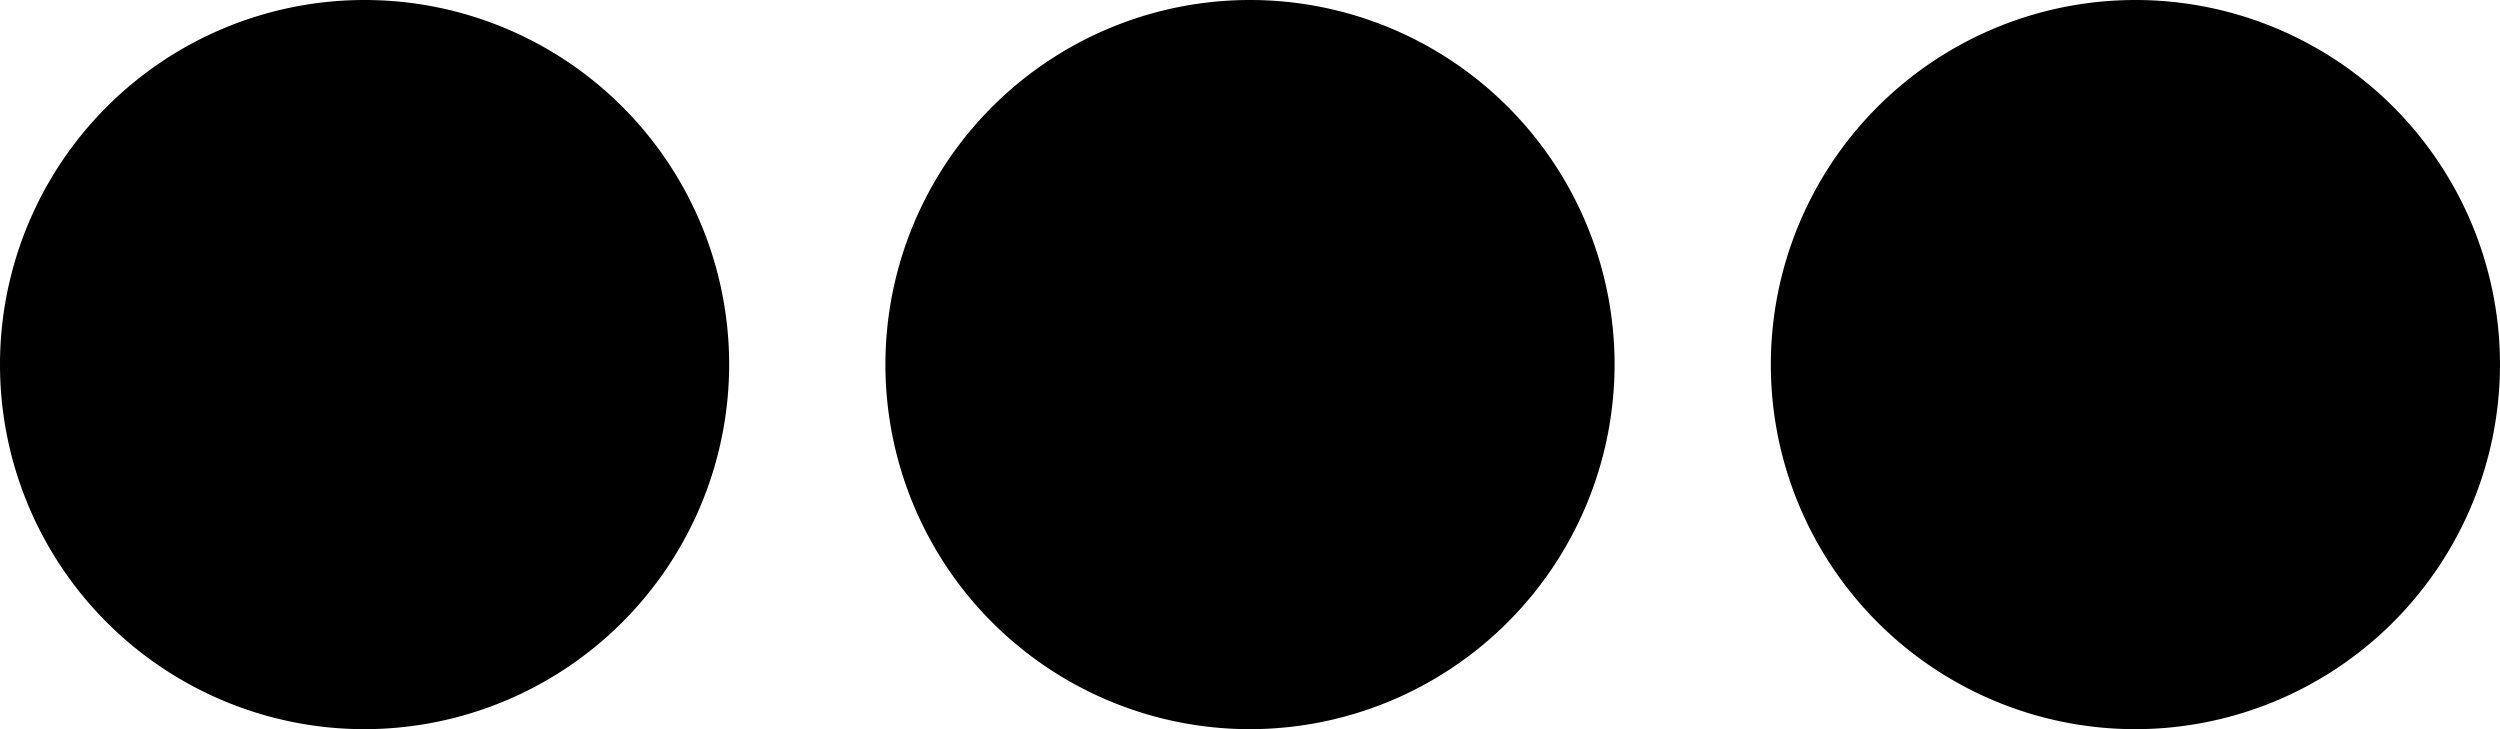 <svg xmlns="http://www.w3.org/2000/svg" width="192" height="56" viewBox="0 0 192 56">
  <title>Ellipsis</title>
  <path d="M128,156a28,28,0,1,1,28-28A28.031,28.031,0,0,1,128,156Zm68,0a28,28,0,1,1,28-28A28.031,28.031,0,0,1,196,156ZM60,156a28,28,0,1,1,28-28A28.032,28.032,0,0,1,60,156Z" transform="translate(-32 -100)"/>
</svg>
